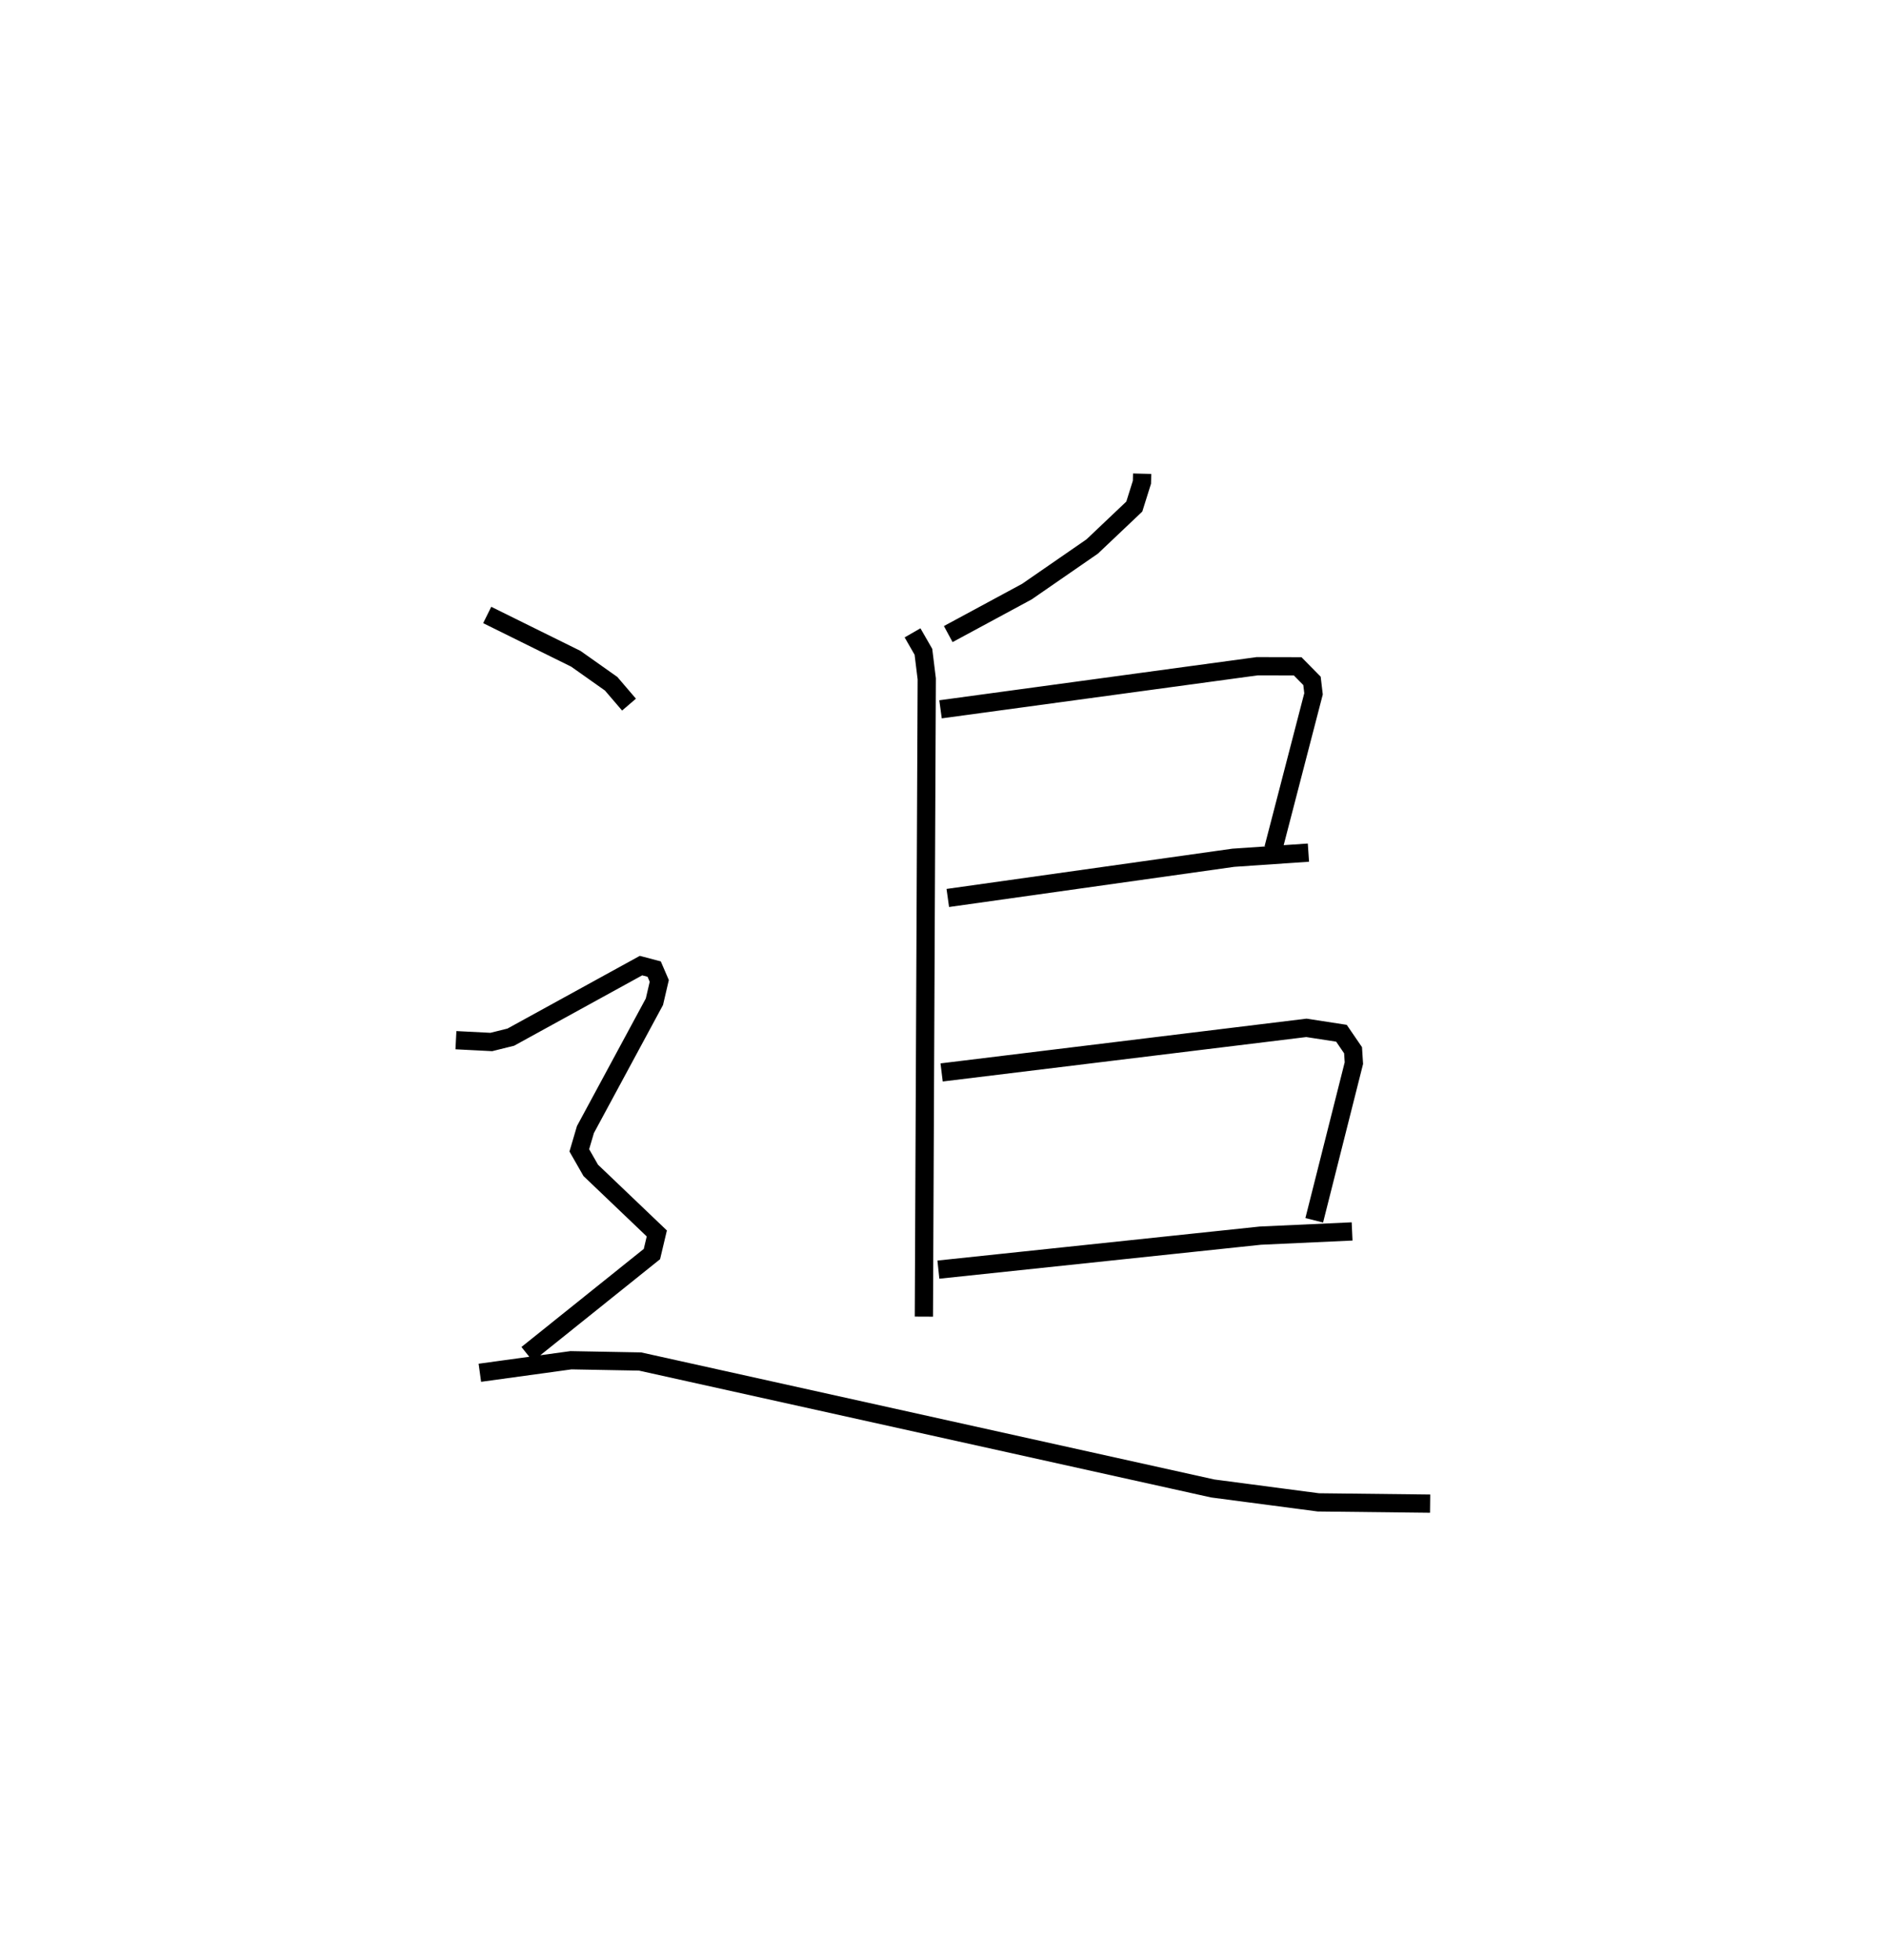 <?xml version="1.0" encoding="utf-8" ?>
<svg baseProfile="full" height="107.415" version="1.1" width="103.416" xmlns="http://www.w3.org/2000/svg" xmlns:ev="http://www.w3.org/2001/xml-events" xmlns:xlink="http://www.w3.org/1999/xlink"><defs /><rect fill="white" height="107.415" width="103.416" x="0" y="0" /><path d="M27.045,25 m0.0,0.0 m35.583,0.964 l-0.012,0.468 -0.419,1.334 l-2.309,2.188 -3.581,2.473 l-4.312,2.327 m-1.958,-0.067 l0.597,1.038 0.183,1.483 l-0.158,34.957 m0.913,-33.287 l17.365,-2.362 2.217,0.005 l0.787,0.798 0.084,0.71 l-2.2,8.475 m-17.854,2.714 l15.655,-2.204 4.119,-0.281 m-20.113,12.048 l20.002,-2.444 1.922,0.296 l0.637,0.931 0.045,0.707 l-2.174,8.614 m-20.609,2.704 l17.653,-1.863 5.032,-0.231 m-47.425,-33.788 l4.862,2.402 1.935,1.368 l0.979,1.143 m-9.491,18.393 l1.94,0.099 1.067,-0.265 l7.141,-3.922 0.722,0.19 l0.28,0.649 -0.266,1.14 l-3.783,7.007 -0.336,1.14 l0.627,1.097 3.623,3.458 l-0.268,1.129 -6.842,5.484 m-2.593,1.023 l4.996,-0.687 3.791,0.07 l31.401,6.959 5.787,0.761 l6.131,0.07 " fill="none" stroke="black" stroke-width="1" /></svg>